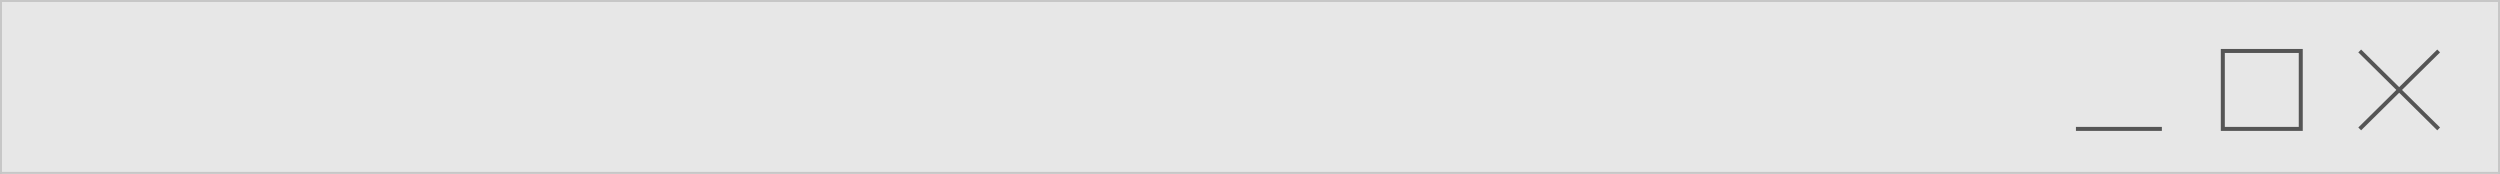 <?xml version="1.0" encoding="utf-8"?>
<!-- Generator: Adobe Illustrator 22.1.0, SVG Export Plug-In . SVG Version: 6.00 Build 0)  -->
<svg version="1.1" id="레이어_1" xmlns="http://www.w3.org/2000/svg" xmlns:xlink="http://www.w3.org/1999/xlink" x="0px"
	 y="0px" viewBox="0 0 1251 87" style="enable-background:new 0 0 1251 87;" xml:space="preserve">
<rect x="0" y="0" width="1251" height="87" fill="#808080" stroke="none"/>
<style type="text/css">
	.st0{fill:#F8F8F8;stroke:#C7C7C7;stroke-miterlimit:10;}
	.st1{fill:#E7E7E7;stroke:#C7C7C7;stroke-miterlimit:10;}
	.st2{fill:none;stroke:#555555;stroke-width:2;stroke-miterlimit:10;}
	.st3{fill:#555555;}
</style>
<rect x="0.5" y="0.5" class="st0" width="1250" height="528"/>
<rect x="0.5" y="0.5" class="st1" width="1250" height="86"/>
<g>
	<path d="M373.4,214.7c-3.3,8.2-11.1,13.3-23.1,16l-2.6-6.3c12.4-2.4,18-7.7,19-14.1h-15.8v-6.3h24.5c0,1.7-0.1,3.3-0.4,4.8H385
		v-6.9h7.9v27.5H385v-4.1h-12.1v-5.9H385v-4.7H373.4z M394,250v6.2h-37.2v-15.5H385v-3.1h-28.3v-6.2h36.1v15.1h-28.2v3.5H394z"/>
	<path d="M414.7,216.4c0,9.2,2.7,18.4,10.6,23l-4.6,5.7c-4.9-2.9-8-7.6-9.8-13.4c-1.9,6.3-5.1,11.6-10.1,14.7l-4.6-5.8
		c8-5.1,10.8-14.9,10.8-24.3v-2.7h-8.8v-6.4h24.4v6.4h-8V216.4z M425.9,202.7h7.3v51.5h-7.3v-27.3h-7v-6.4h7V202.7z M444.4,201.8
		v54.9H437v-54.9H444.4z"/>
	<path d="M476,207.5c0,16.4-6.3,30.6-24.5,39.8l-4.4-6c12.7-6.6,19.5-15.2,21-27.4h-17.9v-6.4H476z M498.3,229.2h-7.7v27.3h-7.9
		v-54.8h7.9v21h7.7V229.2z"/>
	<path d="M543.4,234.3c-11.1,2.1-23.4,2.3-32.5,2.3l-1-6.3c3.8,0,8.1,0,12.6-0.1V226c-5.8-1.3-9.8-5.4-9.8-10.8
		c0-6.6,5.7-11.1,13.6-11.1c8,0,13.7,4.6,13.7,11.1c0,5.4-3.9,9.5-9.7,10.8v3.9c4.2-0.2,8.5-0.5,12.4-1.1L543.4,234.3z M525,249.5
		h30.5v6.3h-38.4v-15.6h7.9V249.5z M526.5,220.4c3.8,0,6.4-1.9,6.4-5.2c0-3.3-2.7-5.2-6.4-5.2s-6.3,1.9-6.3,5.2
		C520.2,218.5,522.8,220.4,526.5,220.4z M560.6,219.1v6.5h-6.9v18.2h-7.9v-41.9h7.9v17.2H560.6z"/>
	<path d="M610.2,244.3v6.4h-49.7v-6.4h12.6v-8.3h-6.8v-18.5h30.6v-5.8h-30.7v-6.3h38.4v18.2H574v6h31.8v6.3h-7.7v8.3H610.2z
		 M580.8,244.3h9.6v-8.3h-9.6V244.3z"/>
	<path d="M632.8,239.3c4.4-0.2,8.8-0.5,13-1l0.5,5.7c-11.7,1.8-24,2-34.2,2l-1-6.4c4.3,0,9,0,13.8-0.1v-9.1h-10.3v-23.6h28.3v6.3
		h-20.4v11.1h20.8v6.3h-10.5V239.3z M656.6,201.9v55h-7.9v-55H656.6z"/>
	<path d="M690.4,221c-1.5,6-7,10-14.1,10c-8.2,0-14.4-5.5-14.4-13.2s6.2-13.2,14.4-13.2c7,0,12.6,4,14.1,9.9h8.8v-12.7h7.9v30.7
		h-7.9V221H690.4z M701.9,236.7c0,5.8,2.9,11.3,10.2,13.6l-3.9,5.7c-5.2-1.7-8.5-5.1-10.4-9.4c-1.8,4.3-4.9,8-9.9,9.9
		c-5.1-1.9-8.2-5.5-9.9-9.8c-1.9,4.1-5.2,7.4-10.1,9.2l-3.9-5.7c7.1-2.6,10.1-8.1,10.1-13.6v-2h7.6v2c0,4.5,1.8,9.1,6.1,12.2
		c4.5-3.3,6.3-8.1,6.3-12.2v-2h7.7V236.7z M669.4,217.8c0,4.2,2.9,6.6,6.9,6.6s6.9-2.4,6.9-6.6c0-4.1-2.9-6.7-6.9-6.7
		S669.4,213.7,669.4,217.8z"/>
	<path d="M761,225.8v6.2h-49.5v-6.2H761z M755.8,223.3c-9.3-1.1-16-5-19.5-10.2c-3.5,5.2-10.2,9.1-19.6,10.2l-2.7-6.1
		c12.3-1.4,18.3-7.5,18.3-13.1v-1.7h8.1v1.7c0,5.5,6,11.7,18.3,13.1L755.8,223.3z M747,234.7h7.7V256h-37.5v-21.3h7.8v4.6h22V234.7z
		 M747,245.2h-22v4.8h22V245.2z"/>
	<path d="M772.5,236.5c7.2-0.2,15-0.8,23-2.4l0.8,6.6c-9.4,2-18.5,2.6-26.8,2.6h-4.9V207h7.8V236.5z M807.6,201.8v54.9h-7.9v-54.9
		H807.6z"/>
	<path d="M822.1,237.1c7.8-0.1,14.3-0.5,21.4-1.7l0.8,6.5c-8.3,1.5-15.8,1.8-25.3,1.8h-4.7v-36.7h25.6v6.4h-17.7V237.1z M863,228.6
		h-8v28.2h-7.9v-55h7.9v20.2h8V228.6z"/>
	<path d="M865.5,246.7c0-3.2,2.3-5.7,5.4-5.7s5.5,2.5,5.5,5.7s-2.4,5.7-5.5,5.7S865.5,249.9,865.5,246.7z M866.8,214.6l-0.3-8.3h8.8
		l-0.3,8.3l-1.3,22H868L866.8,214.6z"/>
</g>
<path class="st2" d="M788,444.5H463c-5.5,0-10-4.5-10-10v-100c0-5.5,4.5-10,10-10h325c5.5,0,10,4.5,10,10v100
	C798,440,793.5,444.5,788,444.5z"/>
<g>
	<path class="st3" d="M618.2,384.8c-4.2,0.9-8.1,1.1-15.6,1.1h-2.8v-15.7h15.2v3.9h-10.3v7.8c6.1,0,9.4-0.3,13.1-1L618.2,384.8z
		 M608,398.1h18.1v3.9h-23v-13h22.3v3.9H608V398.1z M629.8,375.7v4h-4.5v7.6h-4.9v-19.1h4.9v7.5H629.8z"/>
	<path class="st3" d="M648,371.7c0,10.4-3.5,18.9-15.6,24.8l-2.6-3.8c8.7-4.2,12.5-9.5,13.2-17.1h-11.4v-3.9H648z M658.1,368.2v34.1
		h-4.9v-34.1H658.1z"/>
</g>
<line class="st2" x1="1038.8" y1="64.5" x2="1081.8" y2="64.5"/>
<g>
	<line class="st2" x1="1180.8" y1="64.5" x2="1220.3" y2="25.5"/>
	<line class="st2" x1="1220.3" y1="64.5" x2="1180.8" y2="25.5"/>
</g>
<rect x="1112.3" y="25.5" class="st2" width="39" height="39"/>
</svg>
